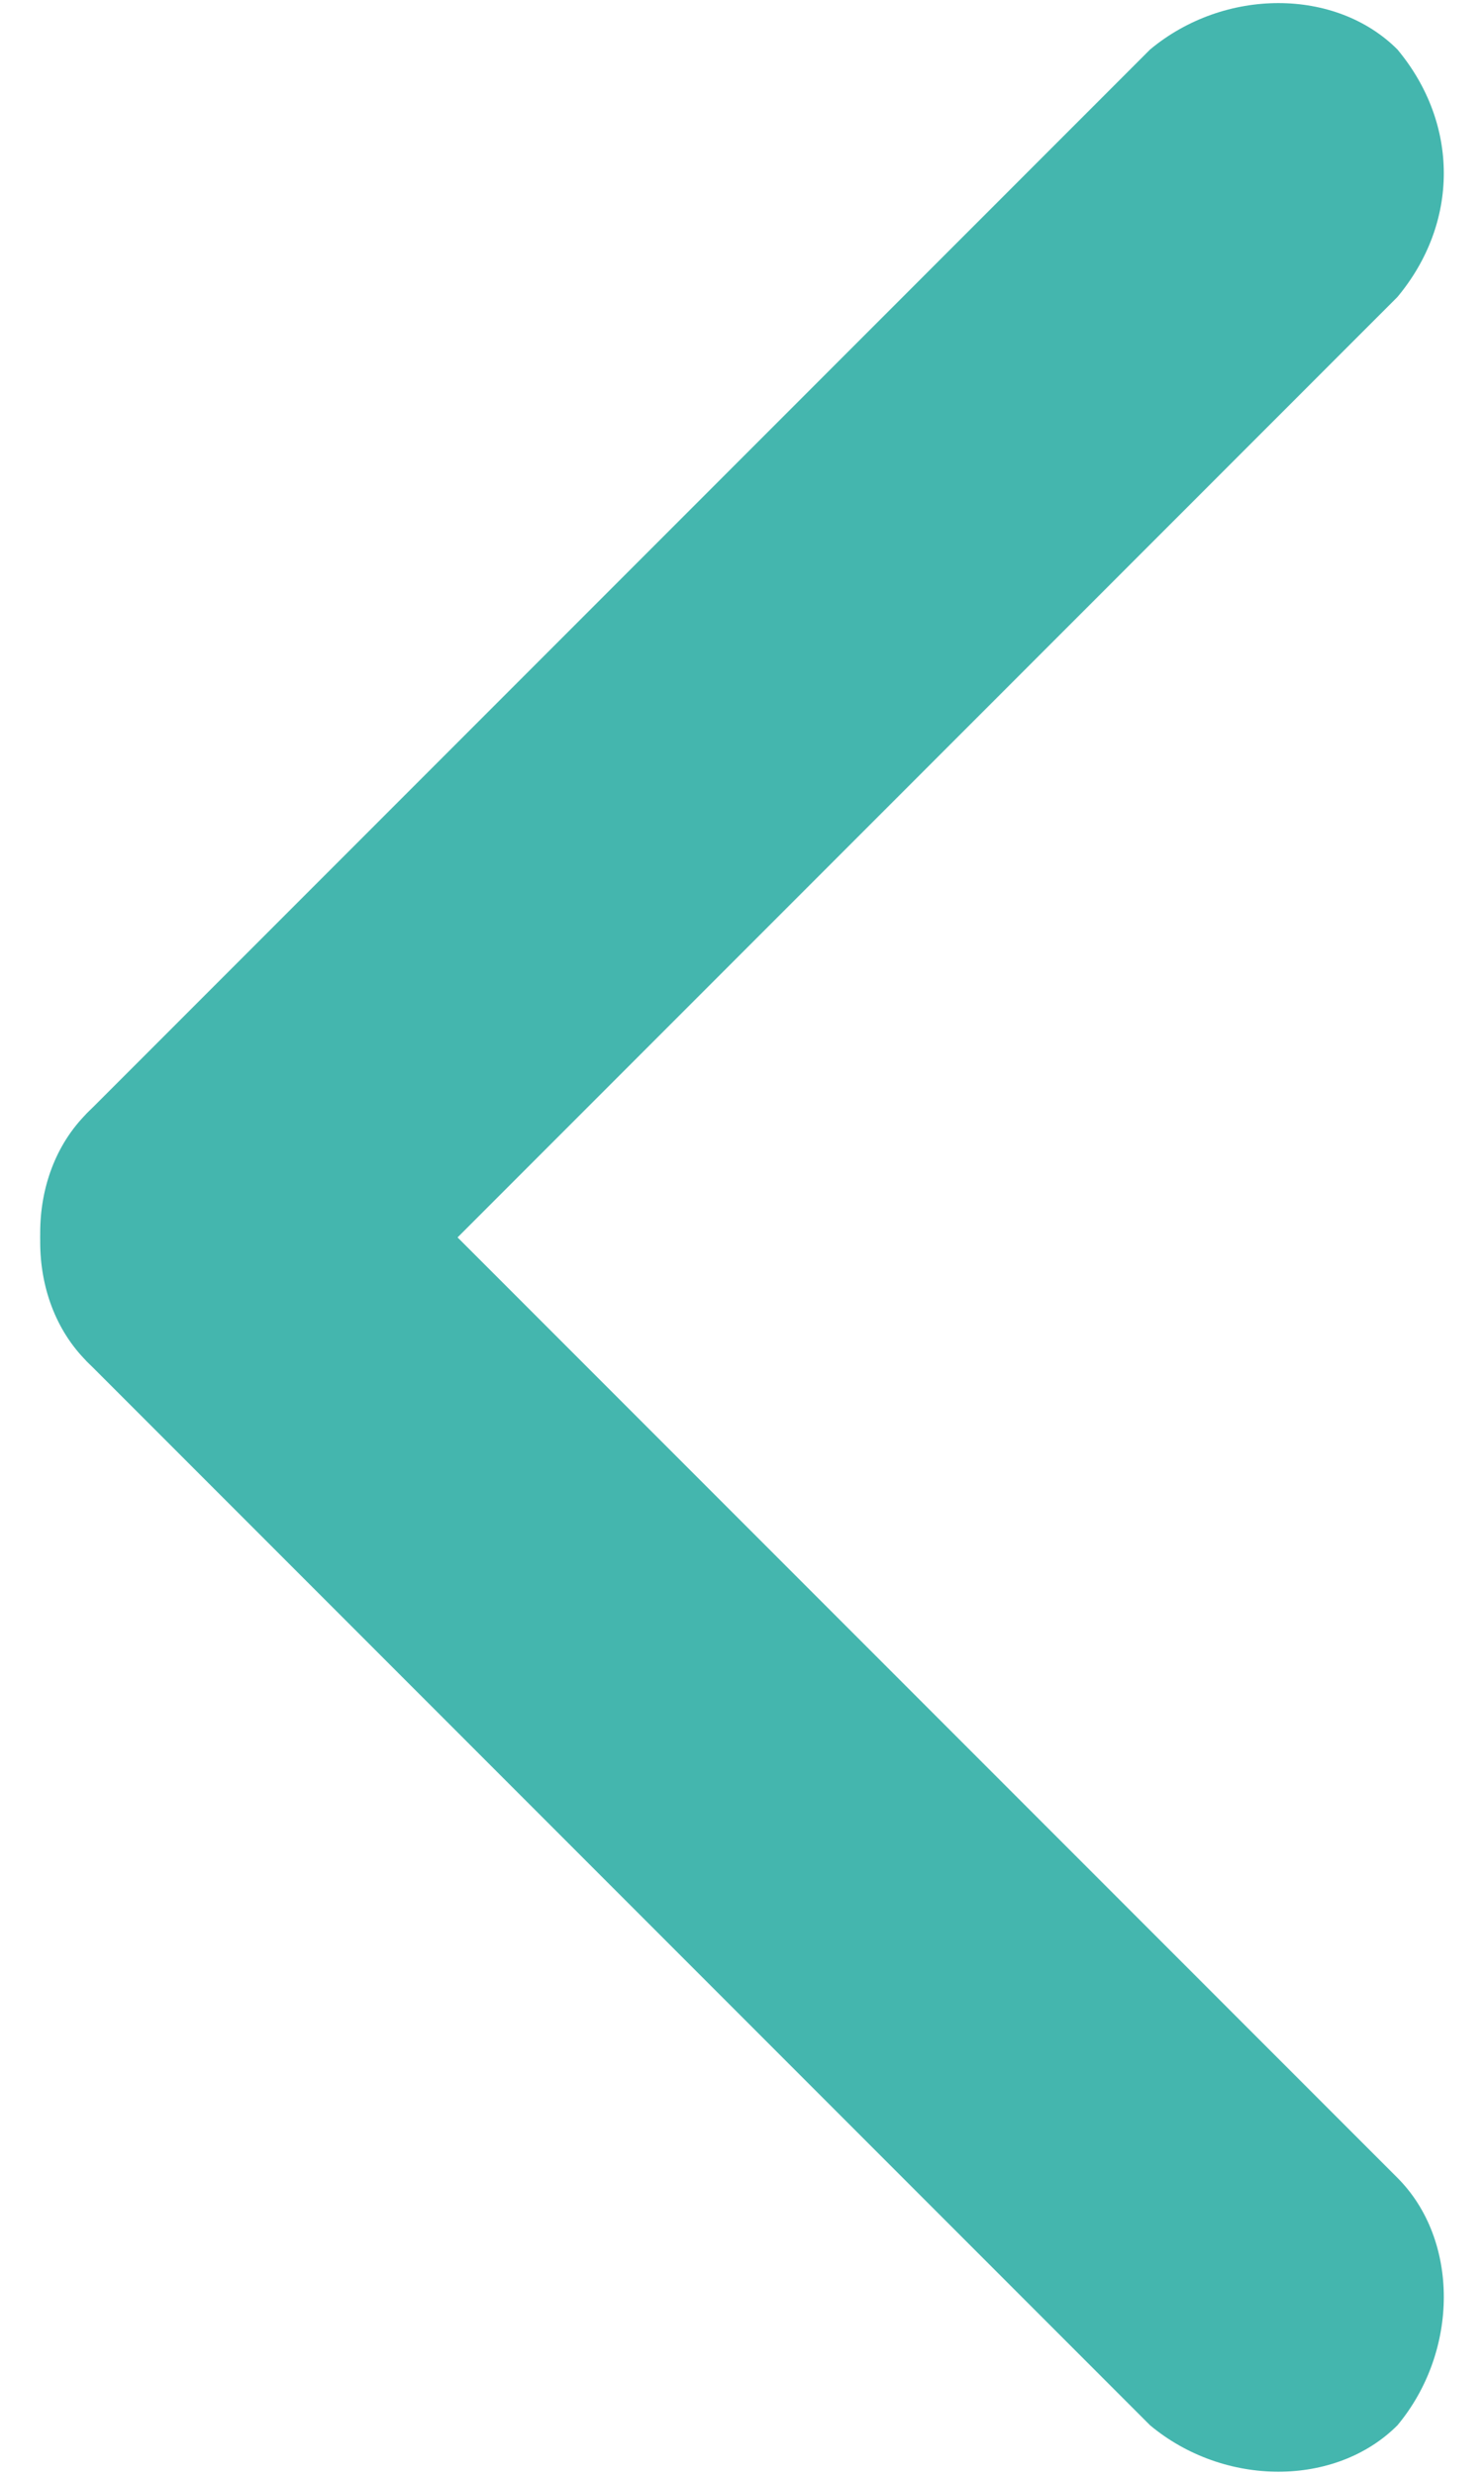 <?xml version="1.0" encoding="UTF-8" standalone="no"?>
<svg width="12px" height="20px" viewBox="0 0 12 20" version="1.1" xmlns="http://www.w3.org/2000/svg" xmlns:xlink="http://www.w3.org/1999/xlink" xmlns:sketch="http://www.bohemiancoding.com/sketch/ns">
    <!-- Generator: Sketch 3.4.3 (16618) - http://www.bohemiancoding.com/sketch -->
    <title>Untitled</title>
    <desc>Created with Sketch.</desc>
    <defs></defs>
    <g id="Page-1" stroke="none" stroke-width="1" fill="none" fill-rule="evenodd" sketch:type="MSPage">
        <g id="back" sketch:type="MSLayerGroup" fill="#44b6ae">
            <g id="Layer_1" sketch:type="MSShapeGroup">
                <g id="Group">
                    <path d="M0.7,9 C1.2,8.5 2.1,8.5 2.7,9 L11.3,17.6 C11.8,18.1 11.8,19 11.3,19.6 L11.3,19.6 C10.8,20.1 9.9,20.1 9.3,19.6 L0.7,11 C0.2,10.5 0.2,9.6 0.7,9 L0.7,9 L0.7,9 Z" id="Shape"></path>
                    <path d="M11.3,0.4 C10.8,-0.1 9.9,-0.1 9.3,0.4 L0.7,9 C0.2,9.5 0.2,10.4 0.7,11 L0.7,11 C1.2,11.5 2.1,11.5 2.7,11 L11.3,2.4 C11.8,1.8 11.8,1 11.3,0.4 L11.3,0.4 L11.3,0.4 Z" id="Shape"></path>
                </g>
            </g>
        </g>
    </g>
</svg>